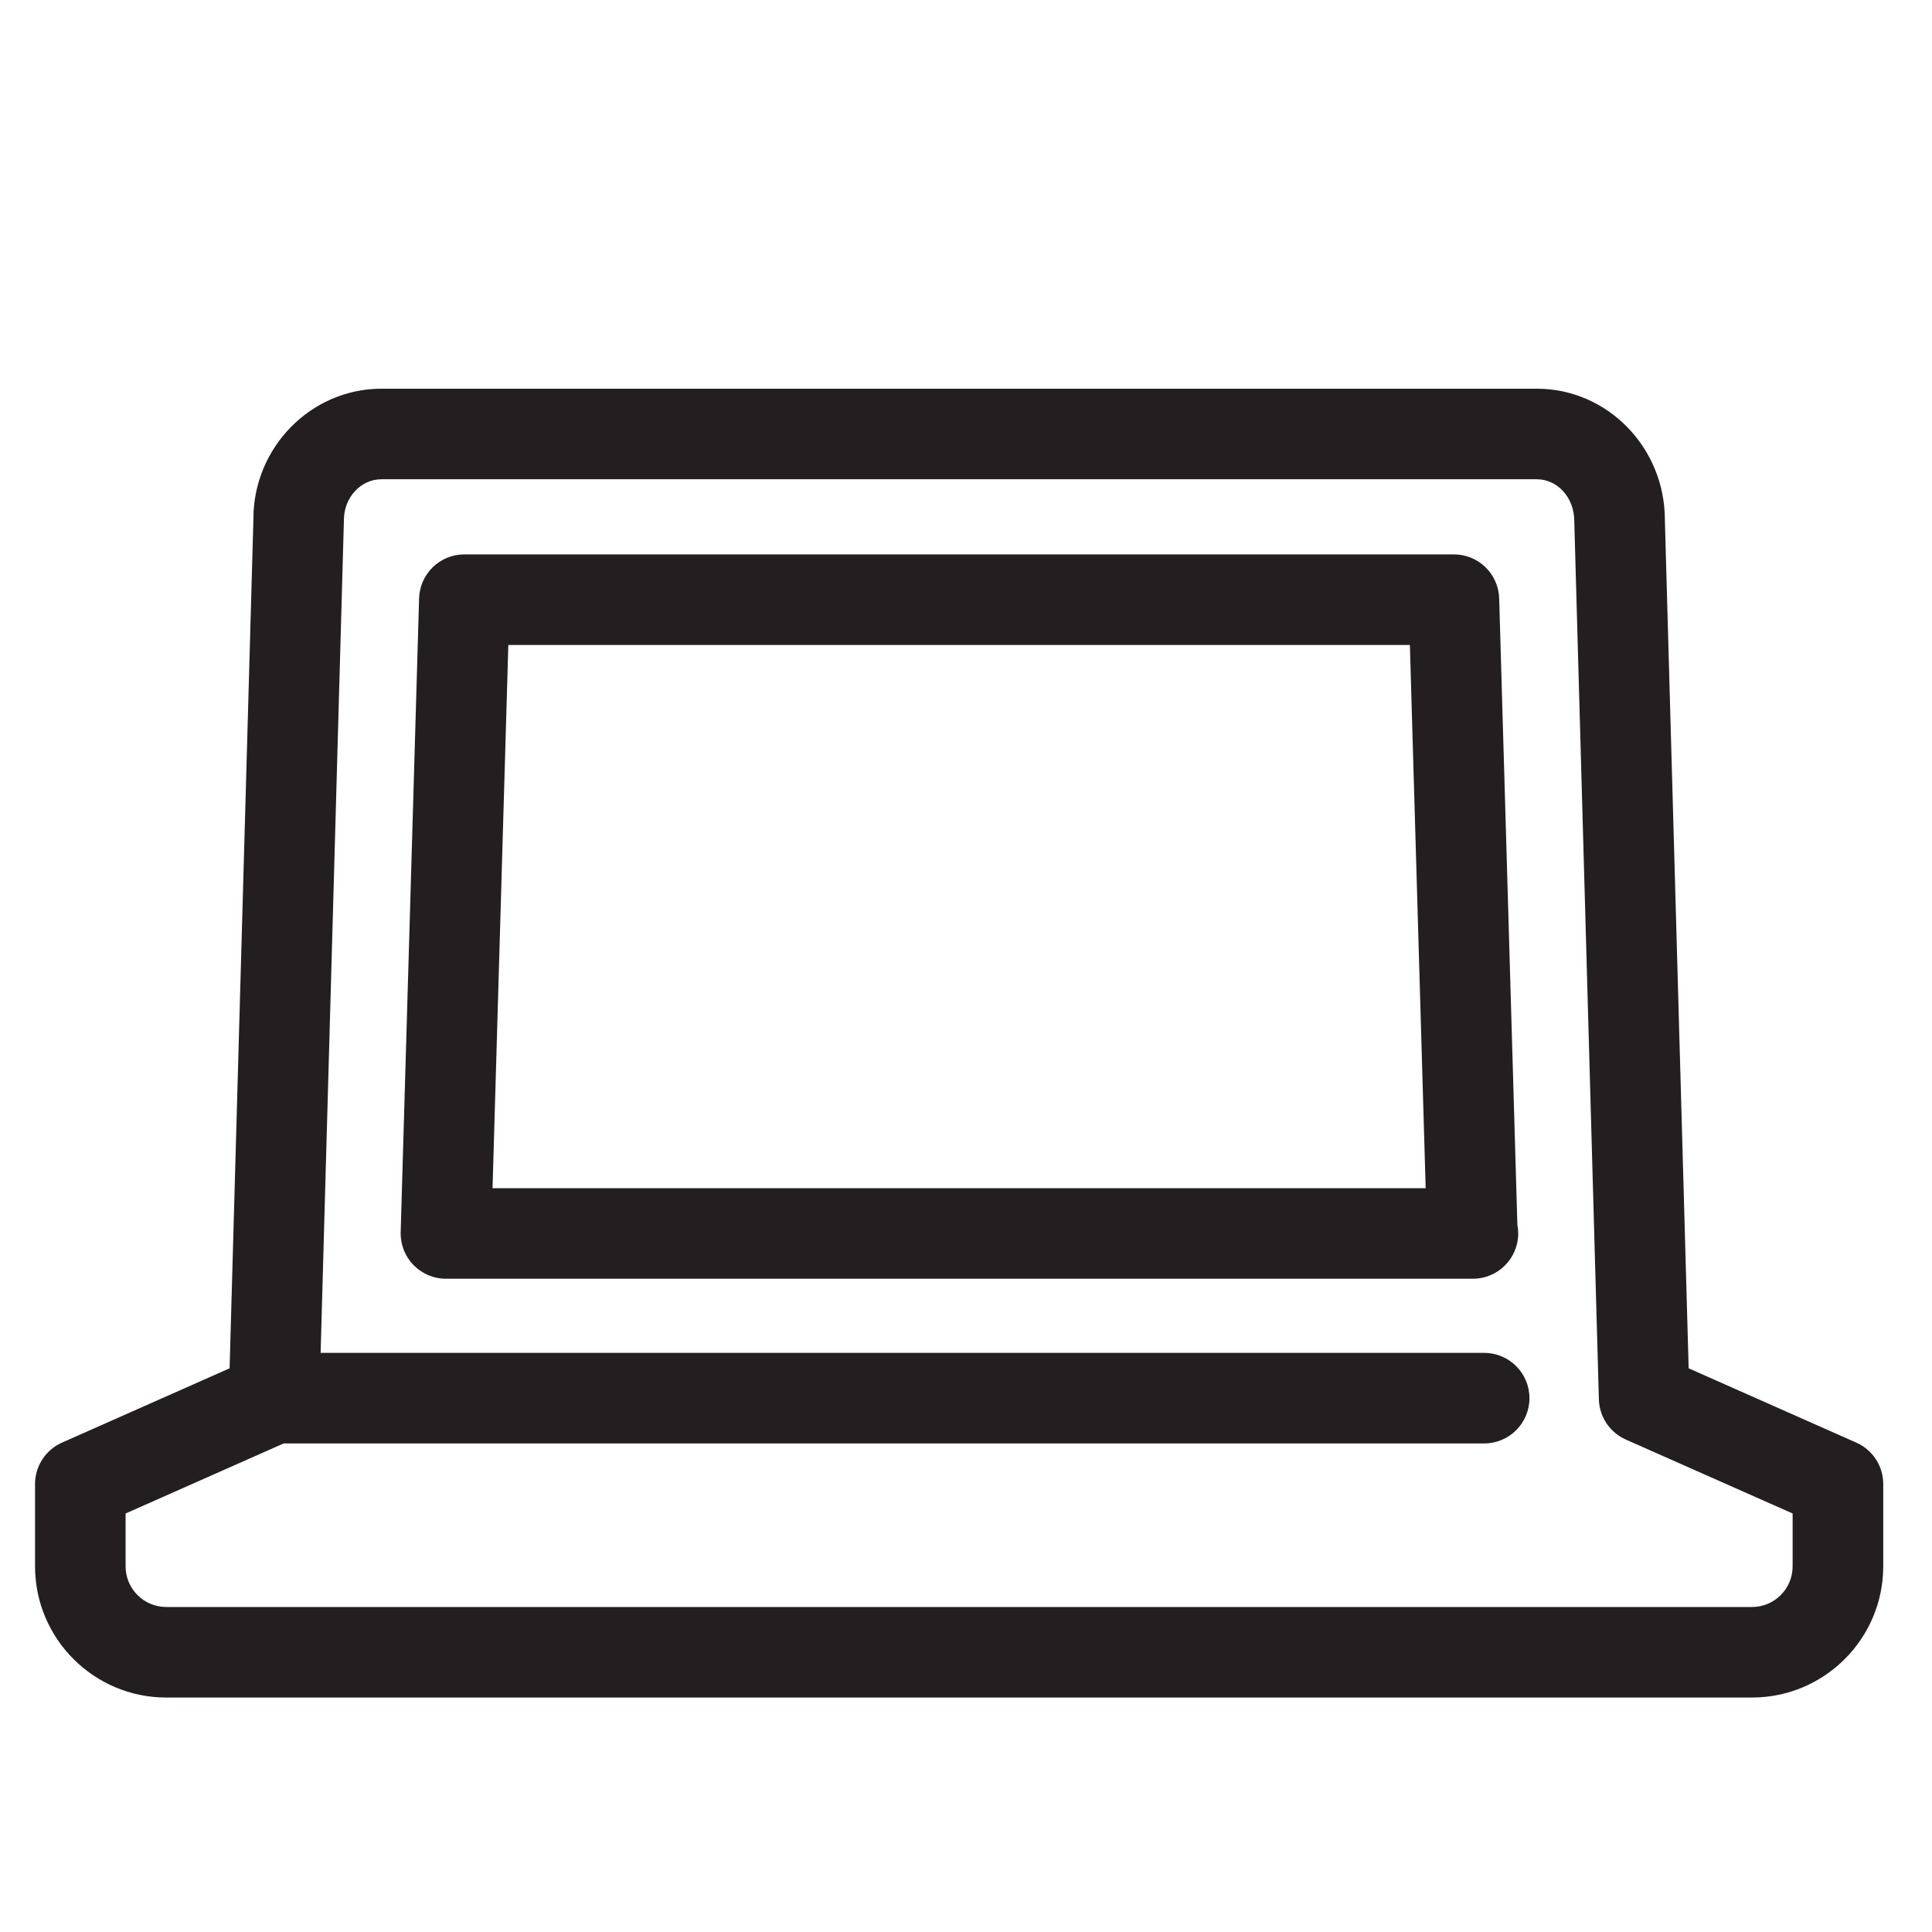 <?xml version="1.0" encoding="iso-8859-1"?>
<!-- Generator: Adobe Illustrator 18.1.1, SVG Export Plug-In . SVG Version: 6.00 Build 0)  -->
<!DOCTYPE svg PUBLIC "-//W3C//DTD SVG 1.1//EN" "http://www.w3.org/Graphics/SVG/1.1/DTD/svg11.dtd">
<svg version="1.1" xmlns="http://www.w3.org/2000/svg" xmlns:xlink="http://www.w3.org/1999/xlink" x="0px" y="0px"
	 viewBox="0 0 64 64" style="enable-background:new 0 0 64 64;" xml:space="preserve">
<g id="tech">
	<g id="XMLID_611_">
		<g id="XMLID_615_">
			<path style="fill:#231F20;" d="M58.038,56.233H5.506c-2.396,0-4.345-1.949-4.345-4.345V49.16c0-0.594,0.35-1.131,0.892-1.371
				l5.553-2.462l0.789-28.148c0-2.354,1.903-4.303,4.242-4.303h38.271c2.339,0,4.243,1.949,4.243,4.345l0.788,28.106l5.554,2.462
				c0.542,0.24,0.892,0.777,0.892,1.371v2.729C62.383,54.284,60.434,56.233,58.038,56.233z M4.161,50.136v1.753
				c0,0.741,0.603,1.345,1.345,1.345h52.532c0.742,0,1.345-0.604,1.345-1.345v-1.753l-5.526-2.449
				c-0.528-0.234-0.875-0.751-0.892-1.329L52.15,17.263c0-0.783-0.558-1.387-1.243-1.387H12.636c-0.685,0-1.243,0.604-1.243,1.345
				l-0.772,27.595h38.544c0.829,0,1.5,0.672,1.5,1.5s-0.671,1.5-1.5,1.5H9.396L4.161,50.136z"/>
		</g>
		<g id="XMLID_612_">
			<path style="fill:#231F20;" d="M48.792,42.36c-0.006,0-0.013,0-0.02,0h-34c-0.405,0-0.793-0.164-1.076-0.455
				c-0.282-0.291-0.435-0.684-0.423-1.089l0.61-20.995c0.024-0.811,0.688-1.456,1.5-1.456h32.779c0.812,0,1.476,0.646,1.5,1.456
				l0.603,20.75c0.018,0.094,0.028,0.19,0.028,0.289C50.292,41.688,49.62,42.36,48.792,42.36z M16.316,39.36h30.911l-0.523-17.995
				H16.839L16.316,39.36z"/>
		</g>
	</g>
</g>
<g id="Layer_1">
</g>
</svg>
